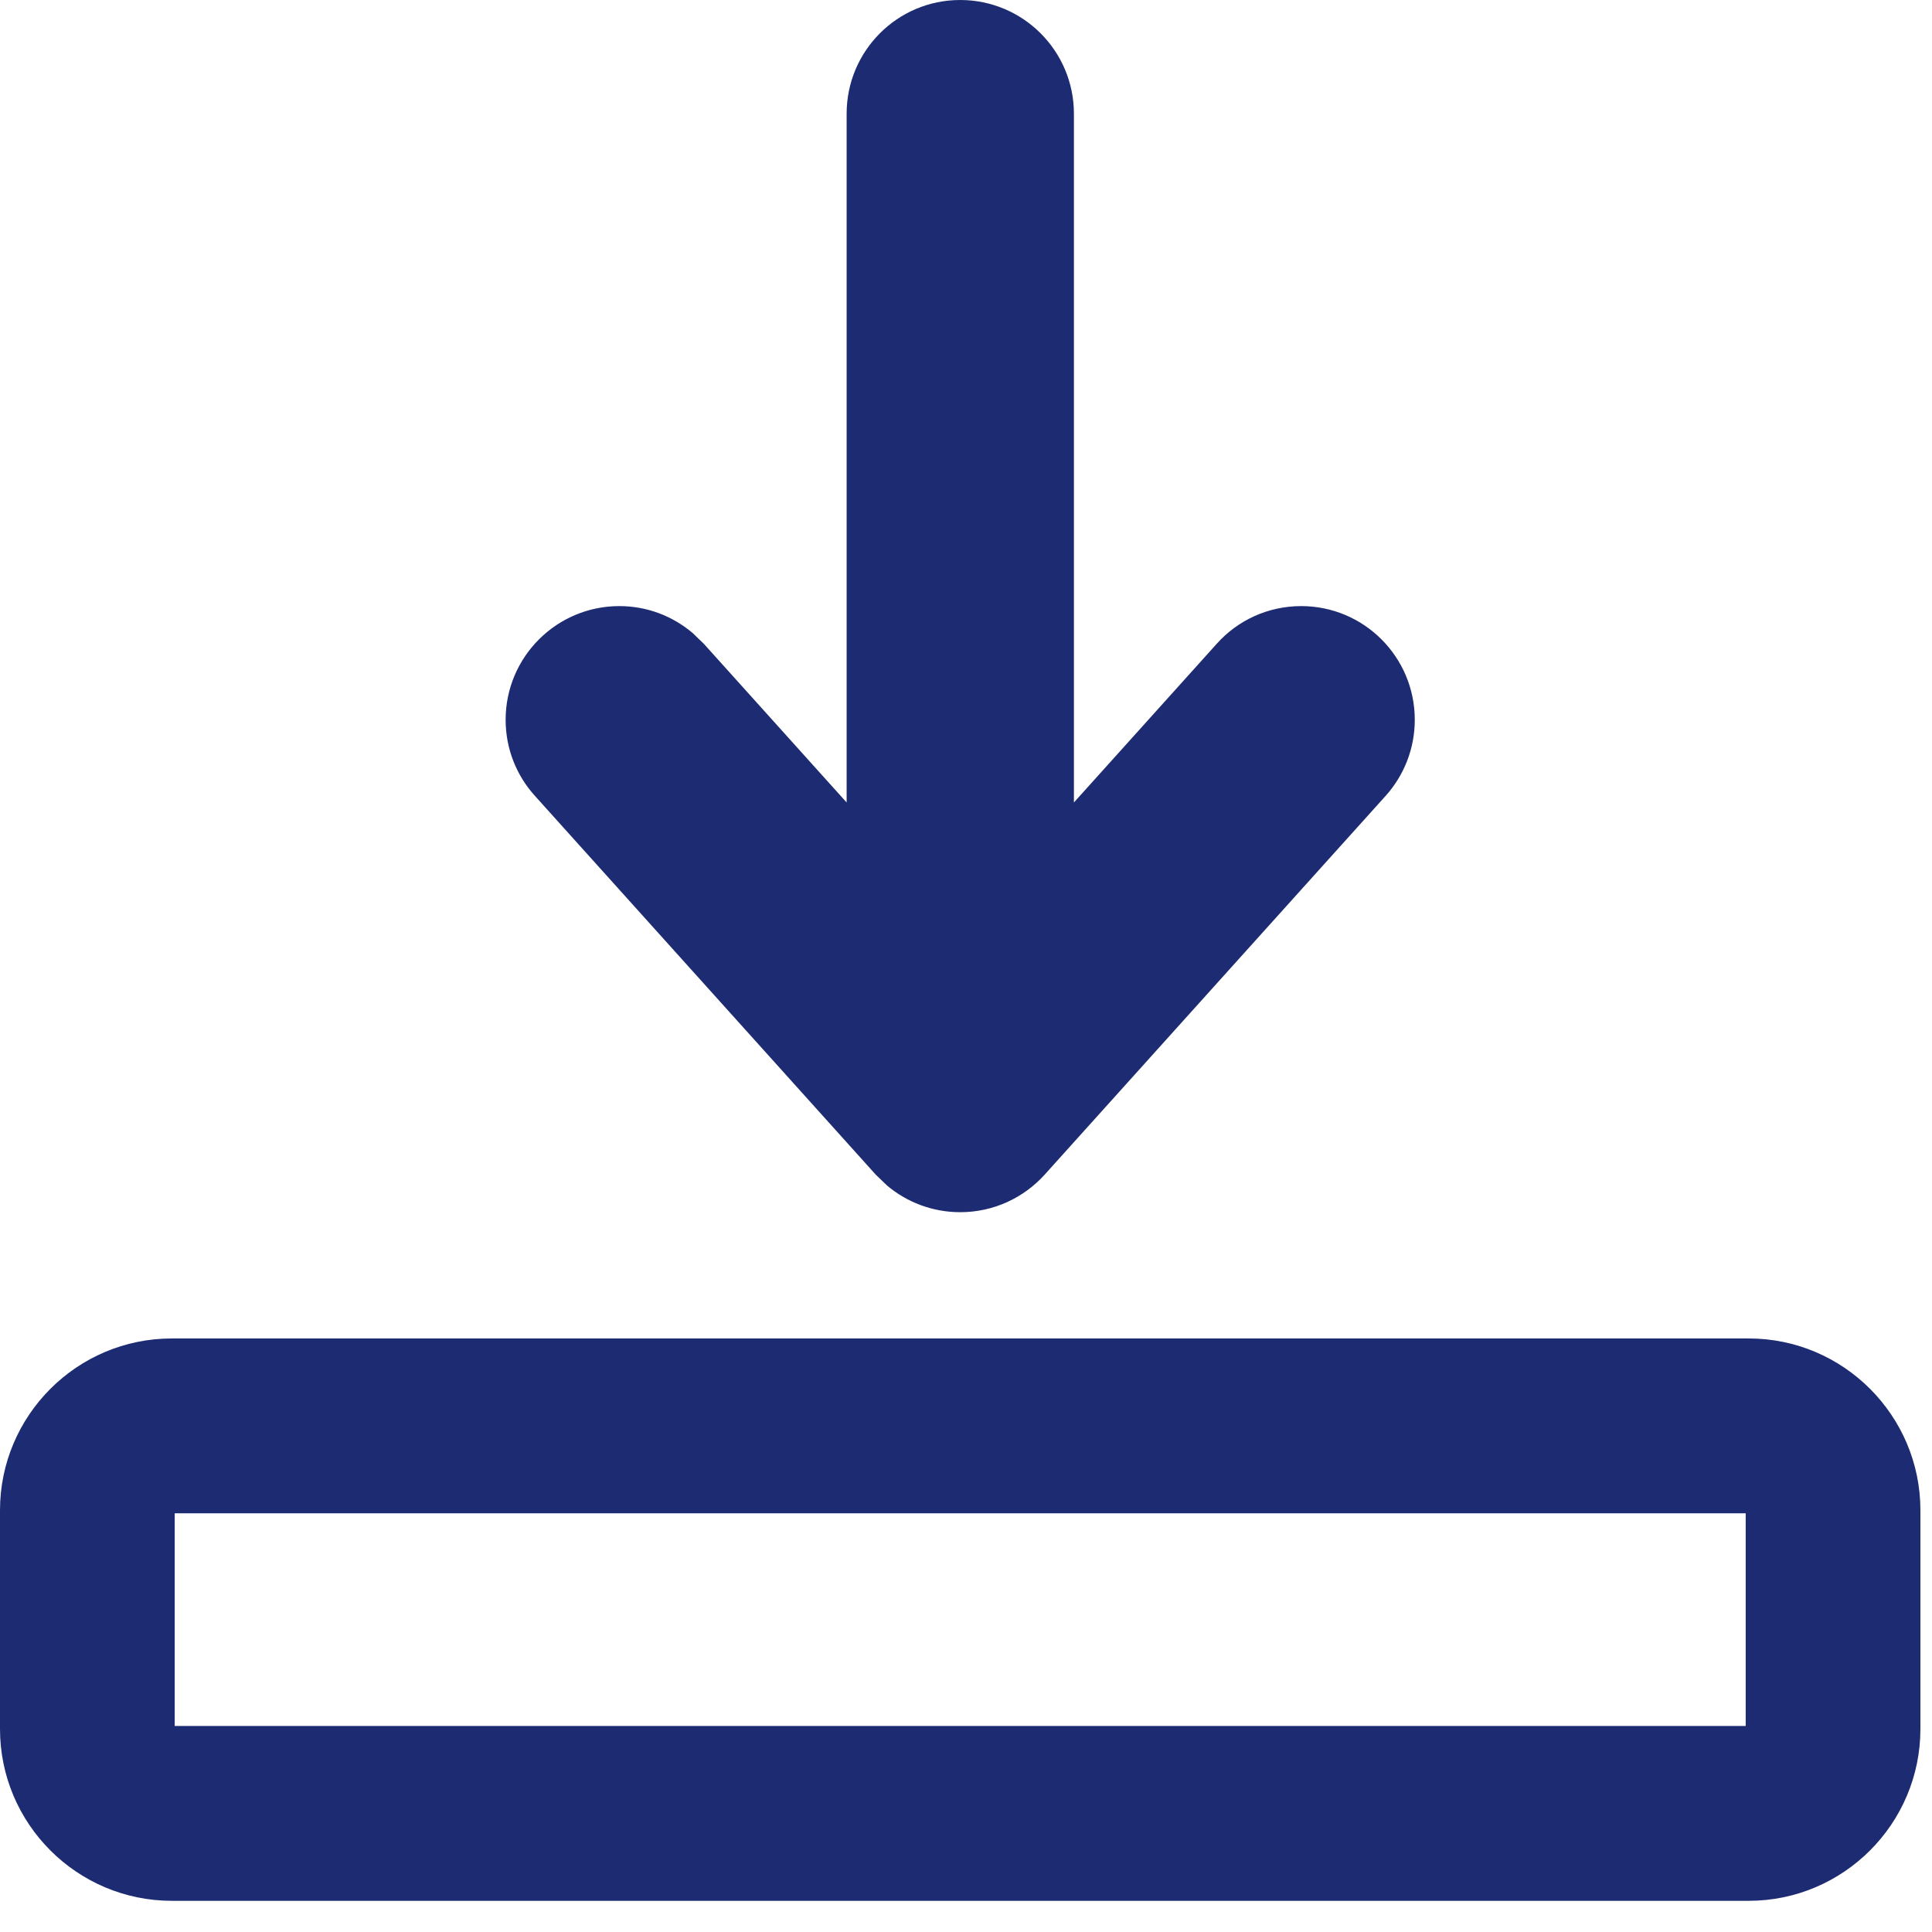 <?xml version="1.0" encoding="UTF-8"?>
<svg width="14px" height="14px" viewBox="0 0 14 14" version="1.1" xmlns="http://www.w3.org/2000/svg" xmlns:xlink="http://www.w3.org/1999/xlink">
    <!-- Generator: Sketch 61.2 (89653) - https://sketch.com -->
    <title>形状结合备份 6</title>
    <desc>Created with Sketch.</desc>
    <g id="流程设计器" stroke="none" stroke-width="1" fill="none" fill-rule="evenodd">
        <g id="流程设计器补充内容" transform="translate(-954, -303)" fill="#1D2C72">
            <path d="M966.672,312.699 C967.358,312.699 967.916,313.258 967.916,313.944 L967.916,315.529 C967.916,316.215 967.358,316.774 966.672,316.774 L955.245,316.774 C954.558,316.774 954,316.215 954,315.529 L954,313.944 C954,313.258 954.558,312.699 955.245,312.699 L966.672,312.699 Z M966.65,313.966 L955.266,313.966 L955.266,315.507 L966.65,315.507 L966.65,313.966 Z M960.958,303 C961.413,303 961.782,303.369 961.782,303.824 L961.782,308.815 L962.817,307.665 C962.967,307.497 963.186,307.392 963.429,307.392 C963.884,307.392 964.252,307.761 964.252,308.216 C964.252,308.428 964.172,308.621 964.041,308.767 L961.57,311.512 C961.419,311.679 961.201,311.784 960.958,311.784 C960.756,311.784 960.57,311.711 960.427,311.59 L960.346,311.512 L957.876,308.767 C957.744,308.621 957.664,308.428 957.664,308.216 C957.664,307.761 958.033,307.392 958.488,307.392 C958.69,307.392 958.875,307.465 959.019,307.587 L959.1,307.665 L960.135,308.815 L960.135,303.824 C960.135,303.369 960.503,303 960.958,303 Z" id="形状结合备份-6"></path>
        </g>
    </g>
</svg>